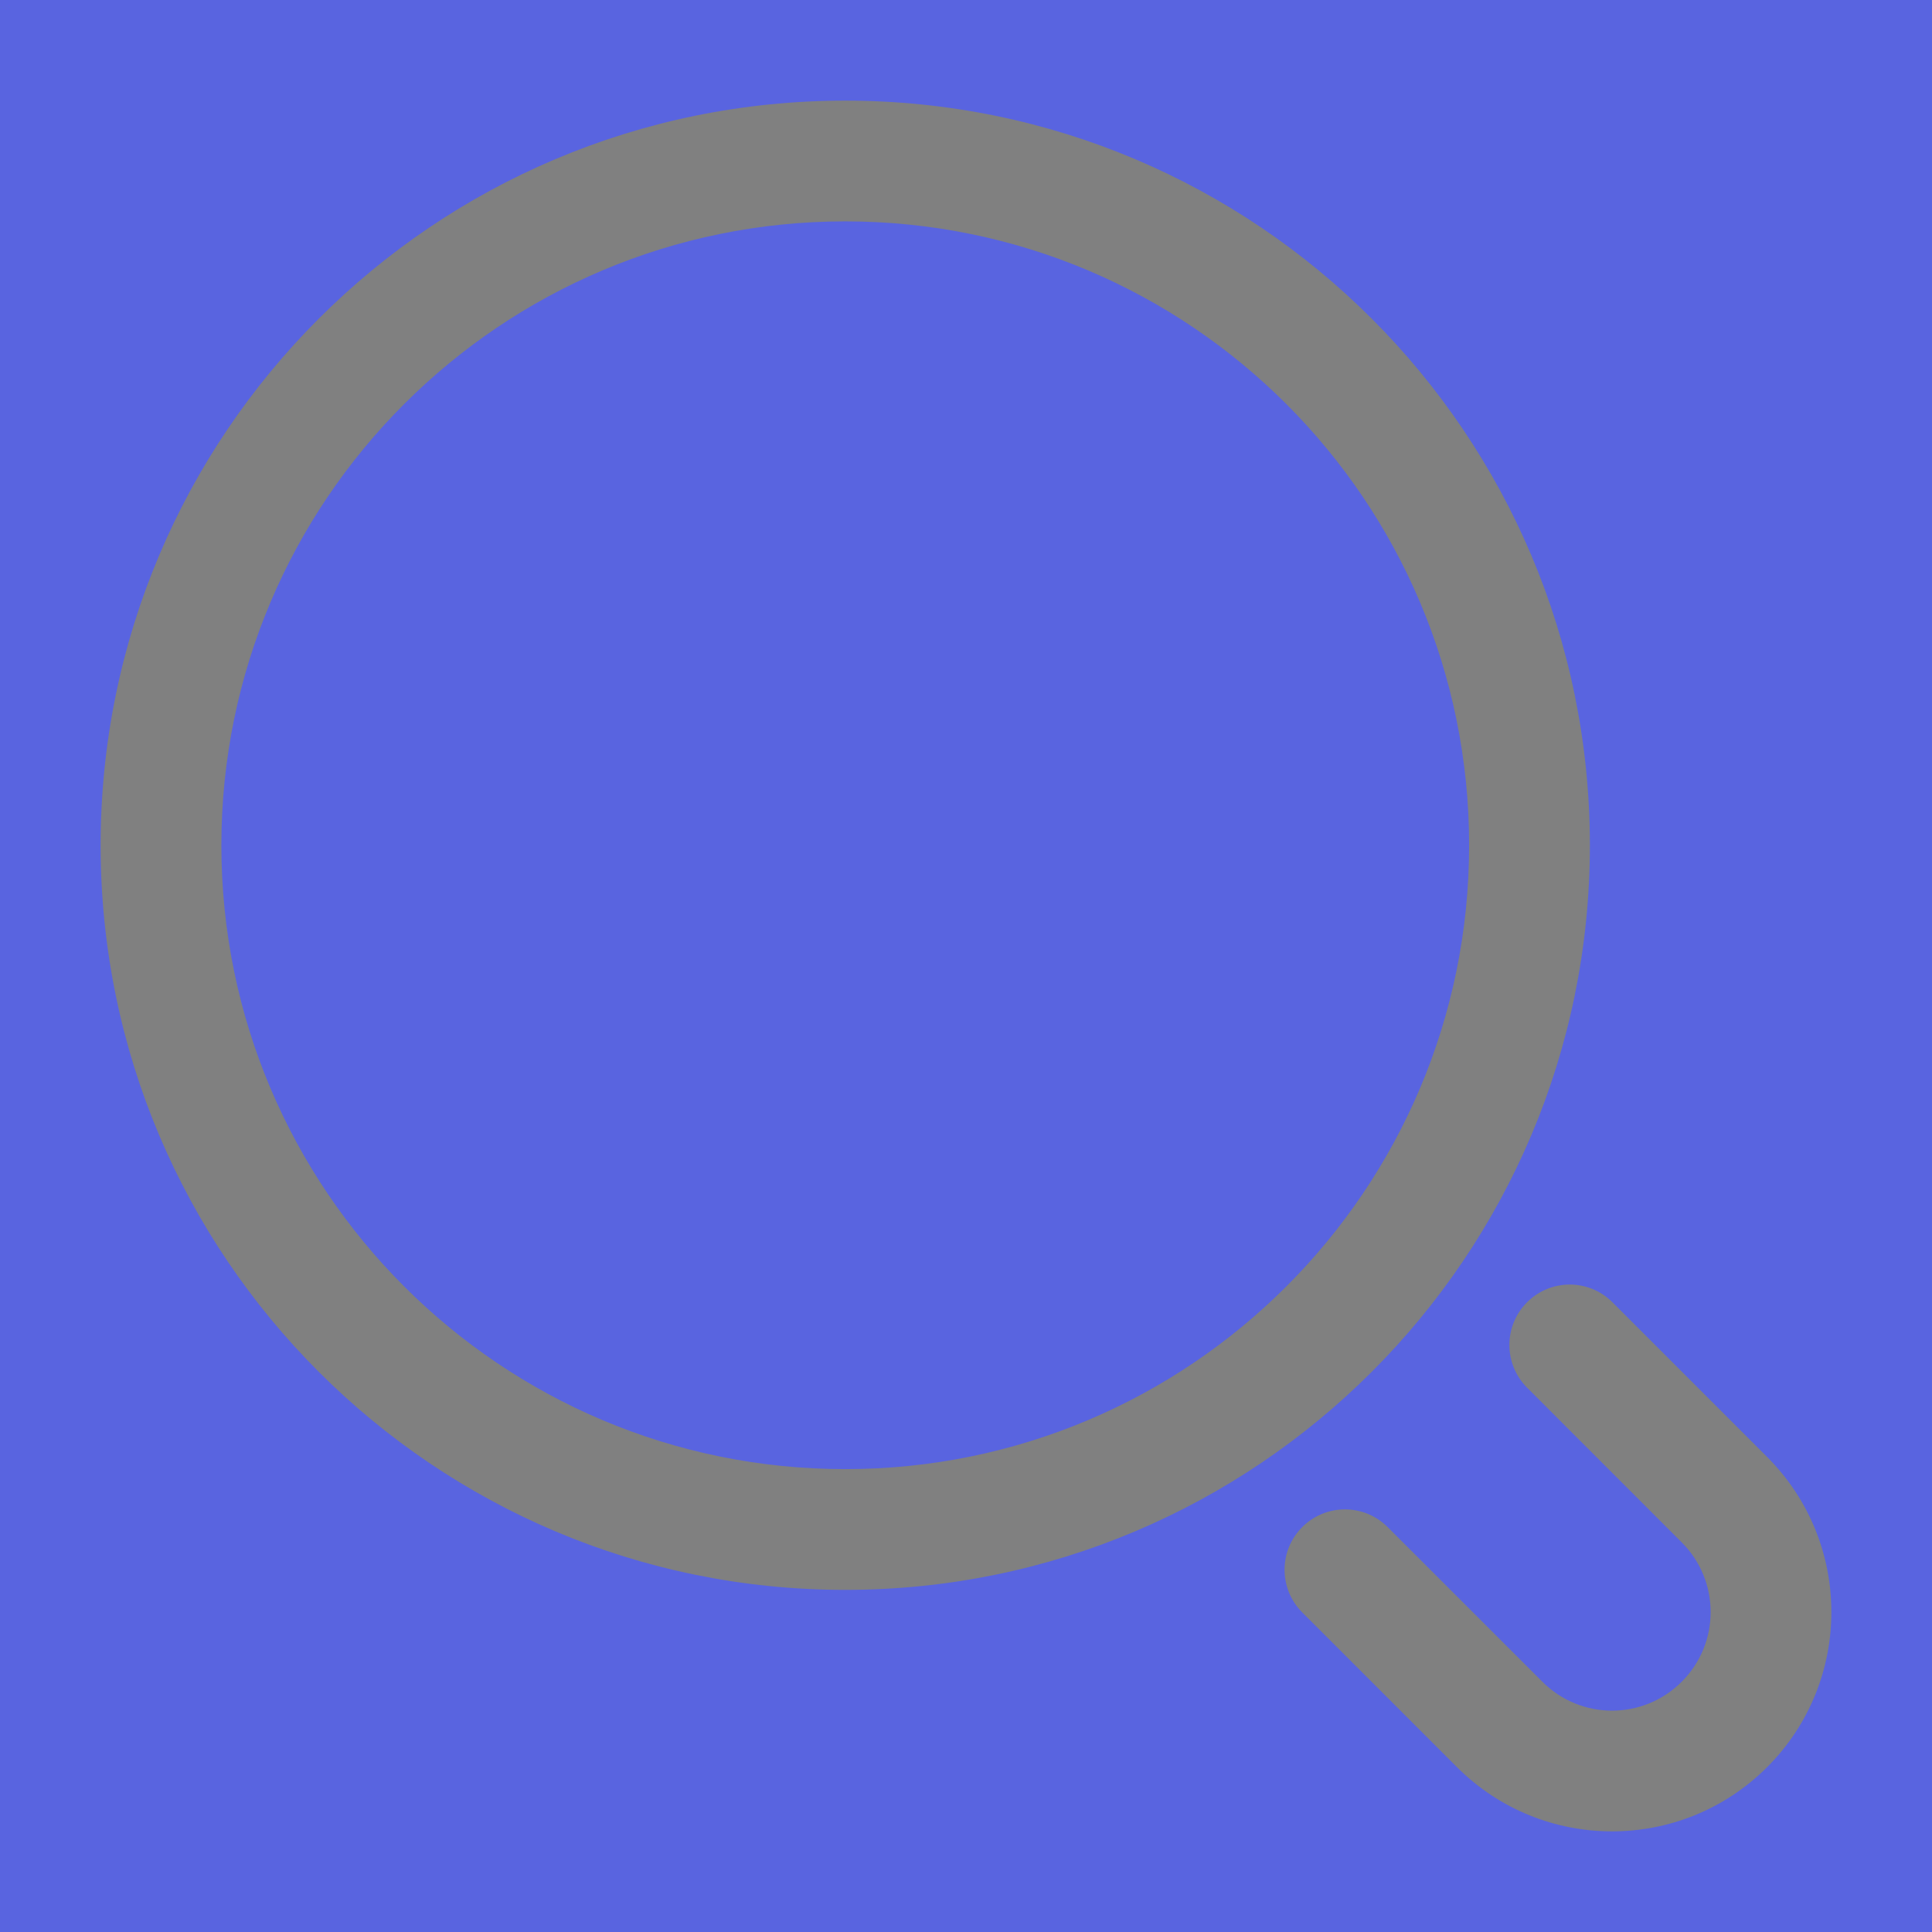 <svg width="24" height="24" viewBox="0 0 24 24" fill="none" xmlns="http://www.w3.org/2000/svg">
<rect width="24" height="24" fill="#5964E0"/>
<path fill-rule="evenodd" clip-rule="evenodd" d="M10.5 2.75C6.22 2.75 2.75 6.22 2.75 10.5C2.75 14.78 6.22 18.25 10.5 18.25C14.78 18.25 18.25 14.78 18.25 10.5C18.25 6.22 14.78 2.75 10.5 2.75ZM1.25 10.5C1.25 5.391 5.391 1.25 10.5 1.25C15.609 1.25 19.75 5.391 19.75 10.5C19.75 15.609 15.609 19.75 10.5 19.75C5.391 19.75 1.25 15.609 1.25 10.5ZM18.97 16.177C19.263 15.884 19.737 15.884 20.03 16.177L21.952 18.099C23.016 19.163 23.016 20.888 21.952 21.952C20.888 23.016 19.163 23.016 18.099 21.952L16.177 20.03C15.884 19.737 15.884 19.263 16.177 18.97C16.47 18.677 16.945 18.677 17.238 18.97L19.16 20.891C19.638 21.37 20.413 21.37 20.891 20.891C21.37 20.413 21.37 19.638 20.891 19.16L18.97 17.238C18.677 16.945 18.677 16.47 18.97 16.177Z" fill="#808080"/>
</svg>
